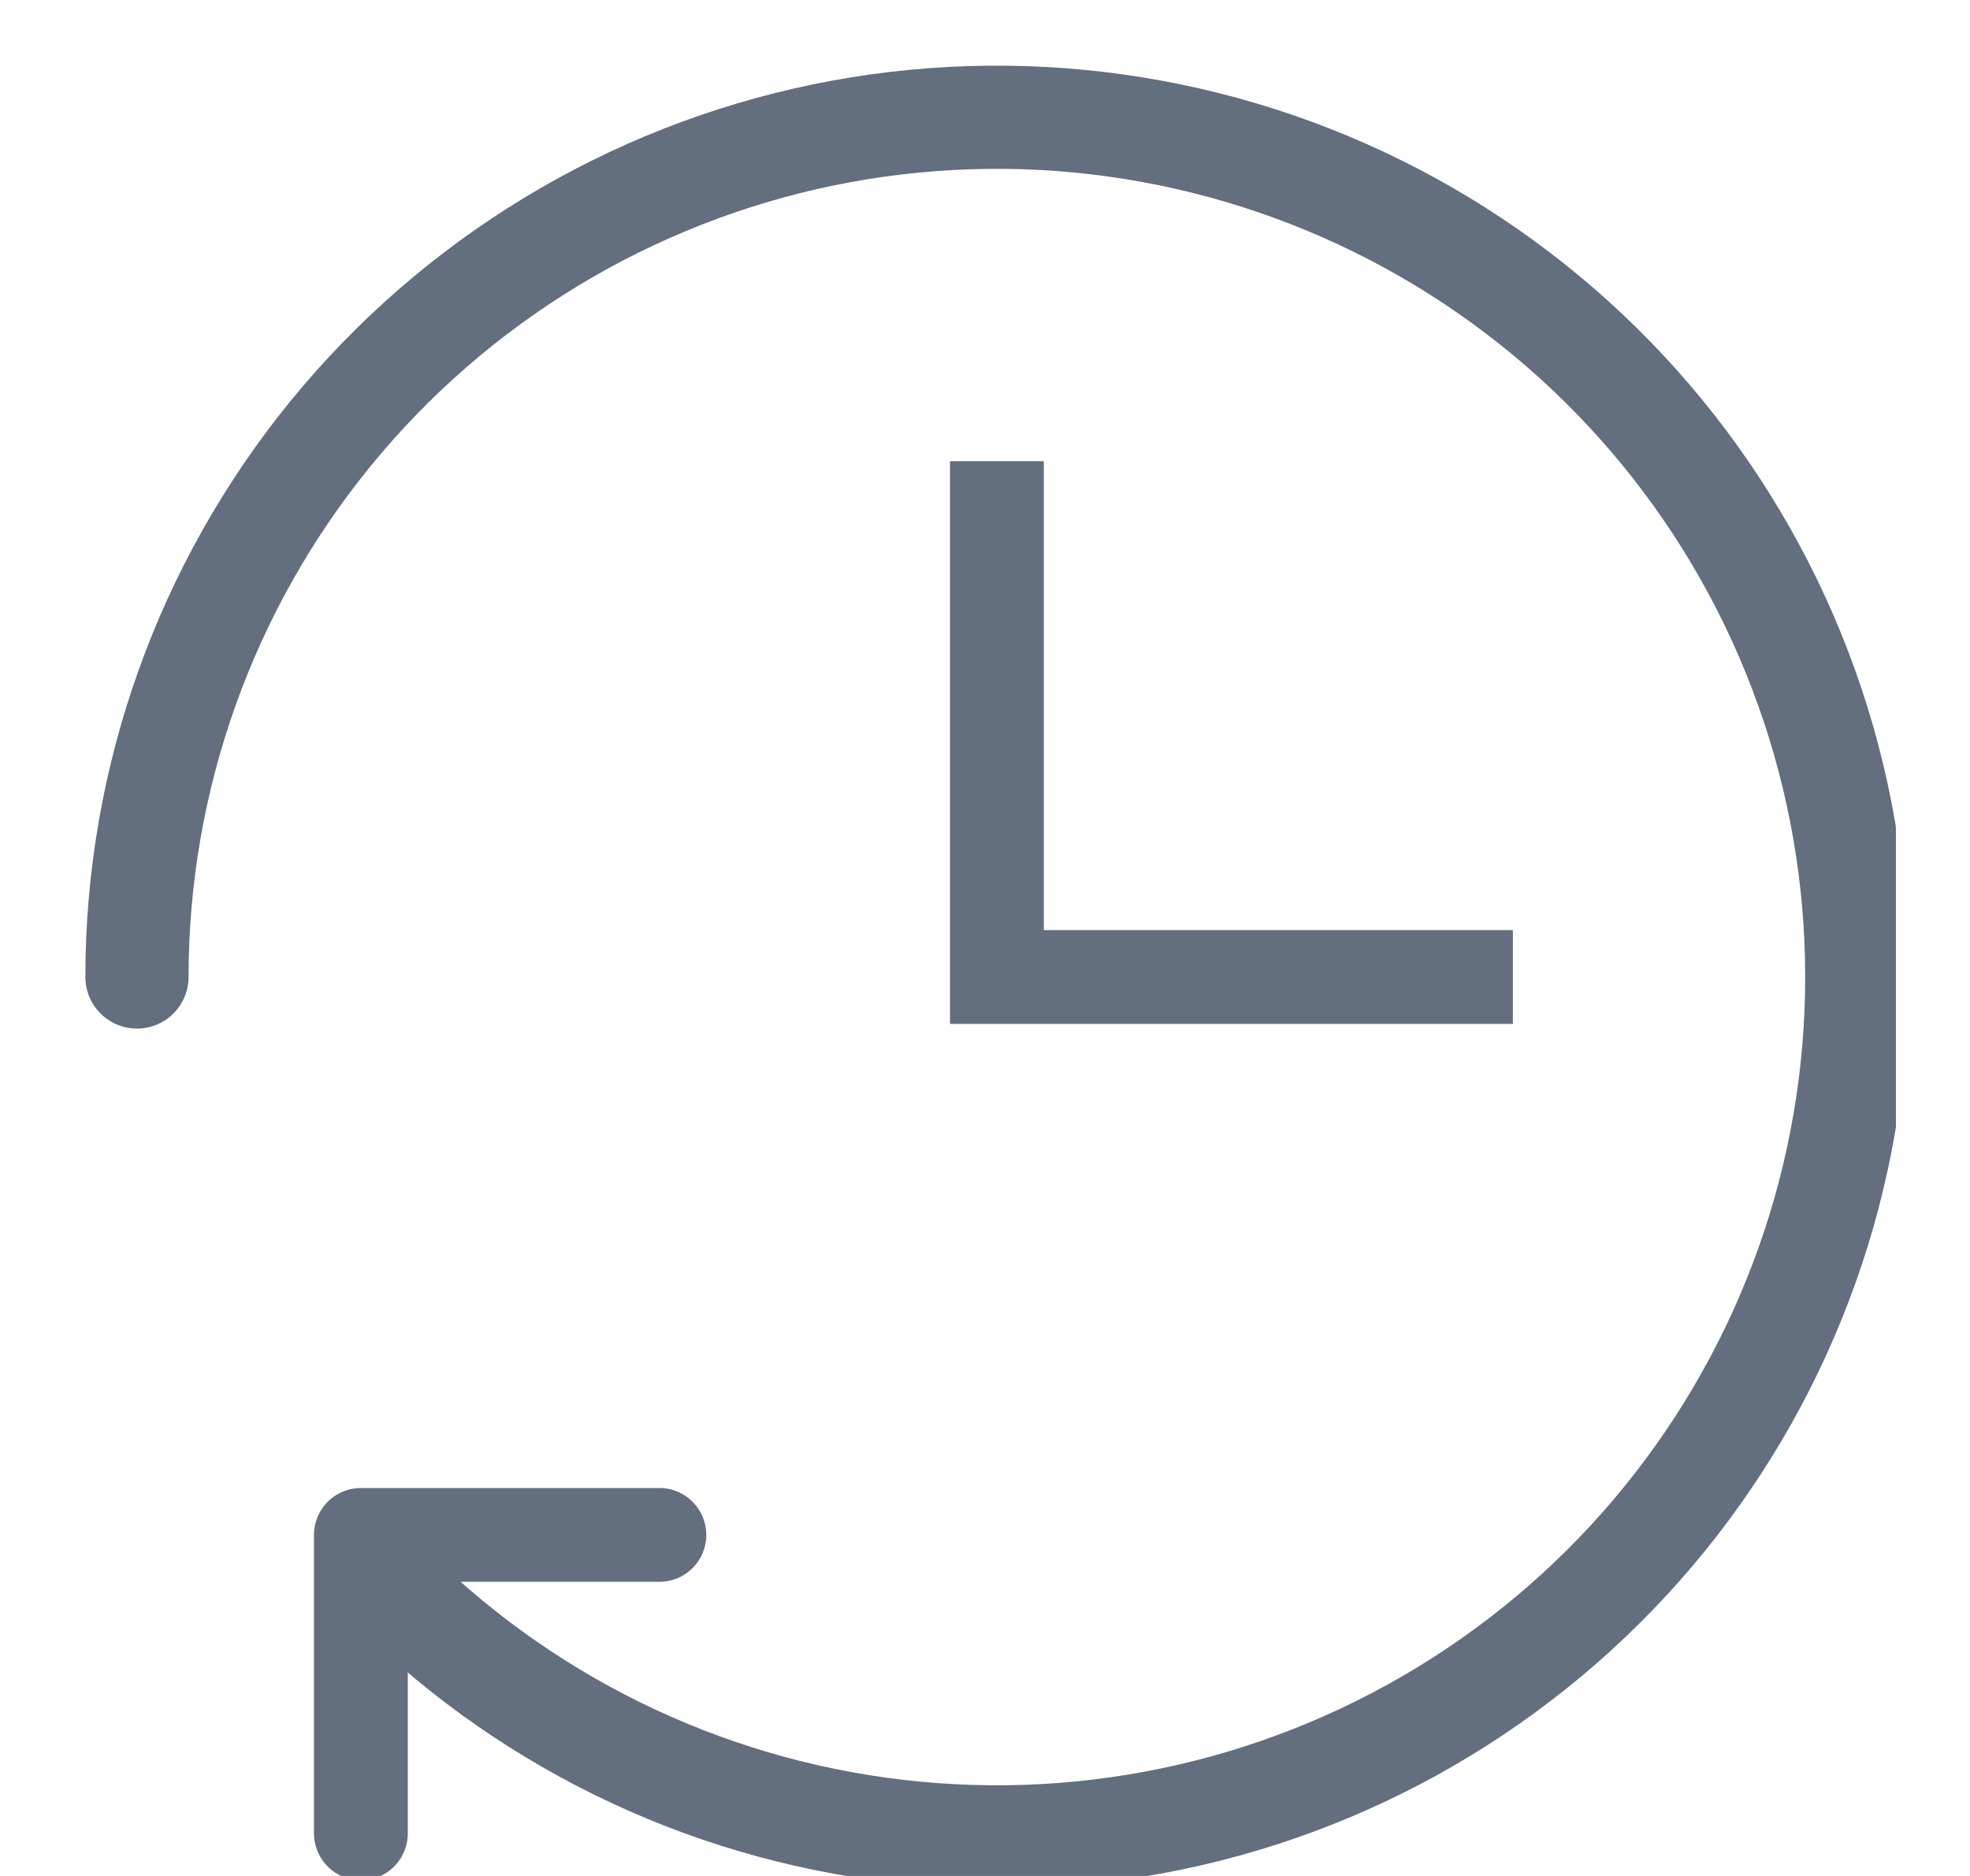 <svg width="21" height="20" viewBox="0 0 21 20" fill="none" xmlns="http://www.w3.org/2000/svg">
<g clip-path="url(#clip0)">
<path d="M10.627 5.417V10.416H15.627" stroke="#636E7E" stroke-miterlimit="10" stroke-linecap="square"/>
<path d="M1.46 10.416C1.46 8.307 2.188 6.262 3.52 4.627C4.852 2.992 6.708 1.866 8.773 1.439C10.839 1.013 12.989 1.312 14.86 2.286C16.731 3.26 18.209 4.85 19.044 6.787C19.879 8.724 20.021 10.889 19.445 12.919C18.869 14.948 17.611 16.717 15.883 17.926C14.155 19.136 12.063 19.713 9.959 19.559C7.855 19.405 5.869 18.531 4.335 17.083" stroke="#636E7E" stroke-width="1.1" stroke-miterlimit="10" stroke-linecap="round"/>
<path d="M3.847 19.546V16.364H7.029" stroke="#636E7E" stroke-linecap="round" stroke-linejoin="round"/>
</g>
<defs>
<clipPath id="clip0">
<rect width="20" height="20" fill="white" transform="translate(0.21)"/>
</clipPath>
</defs>
</svg>
